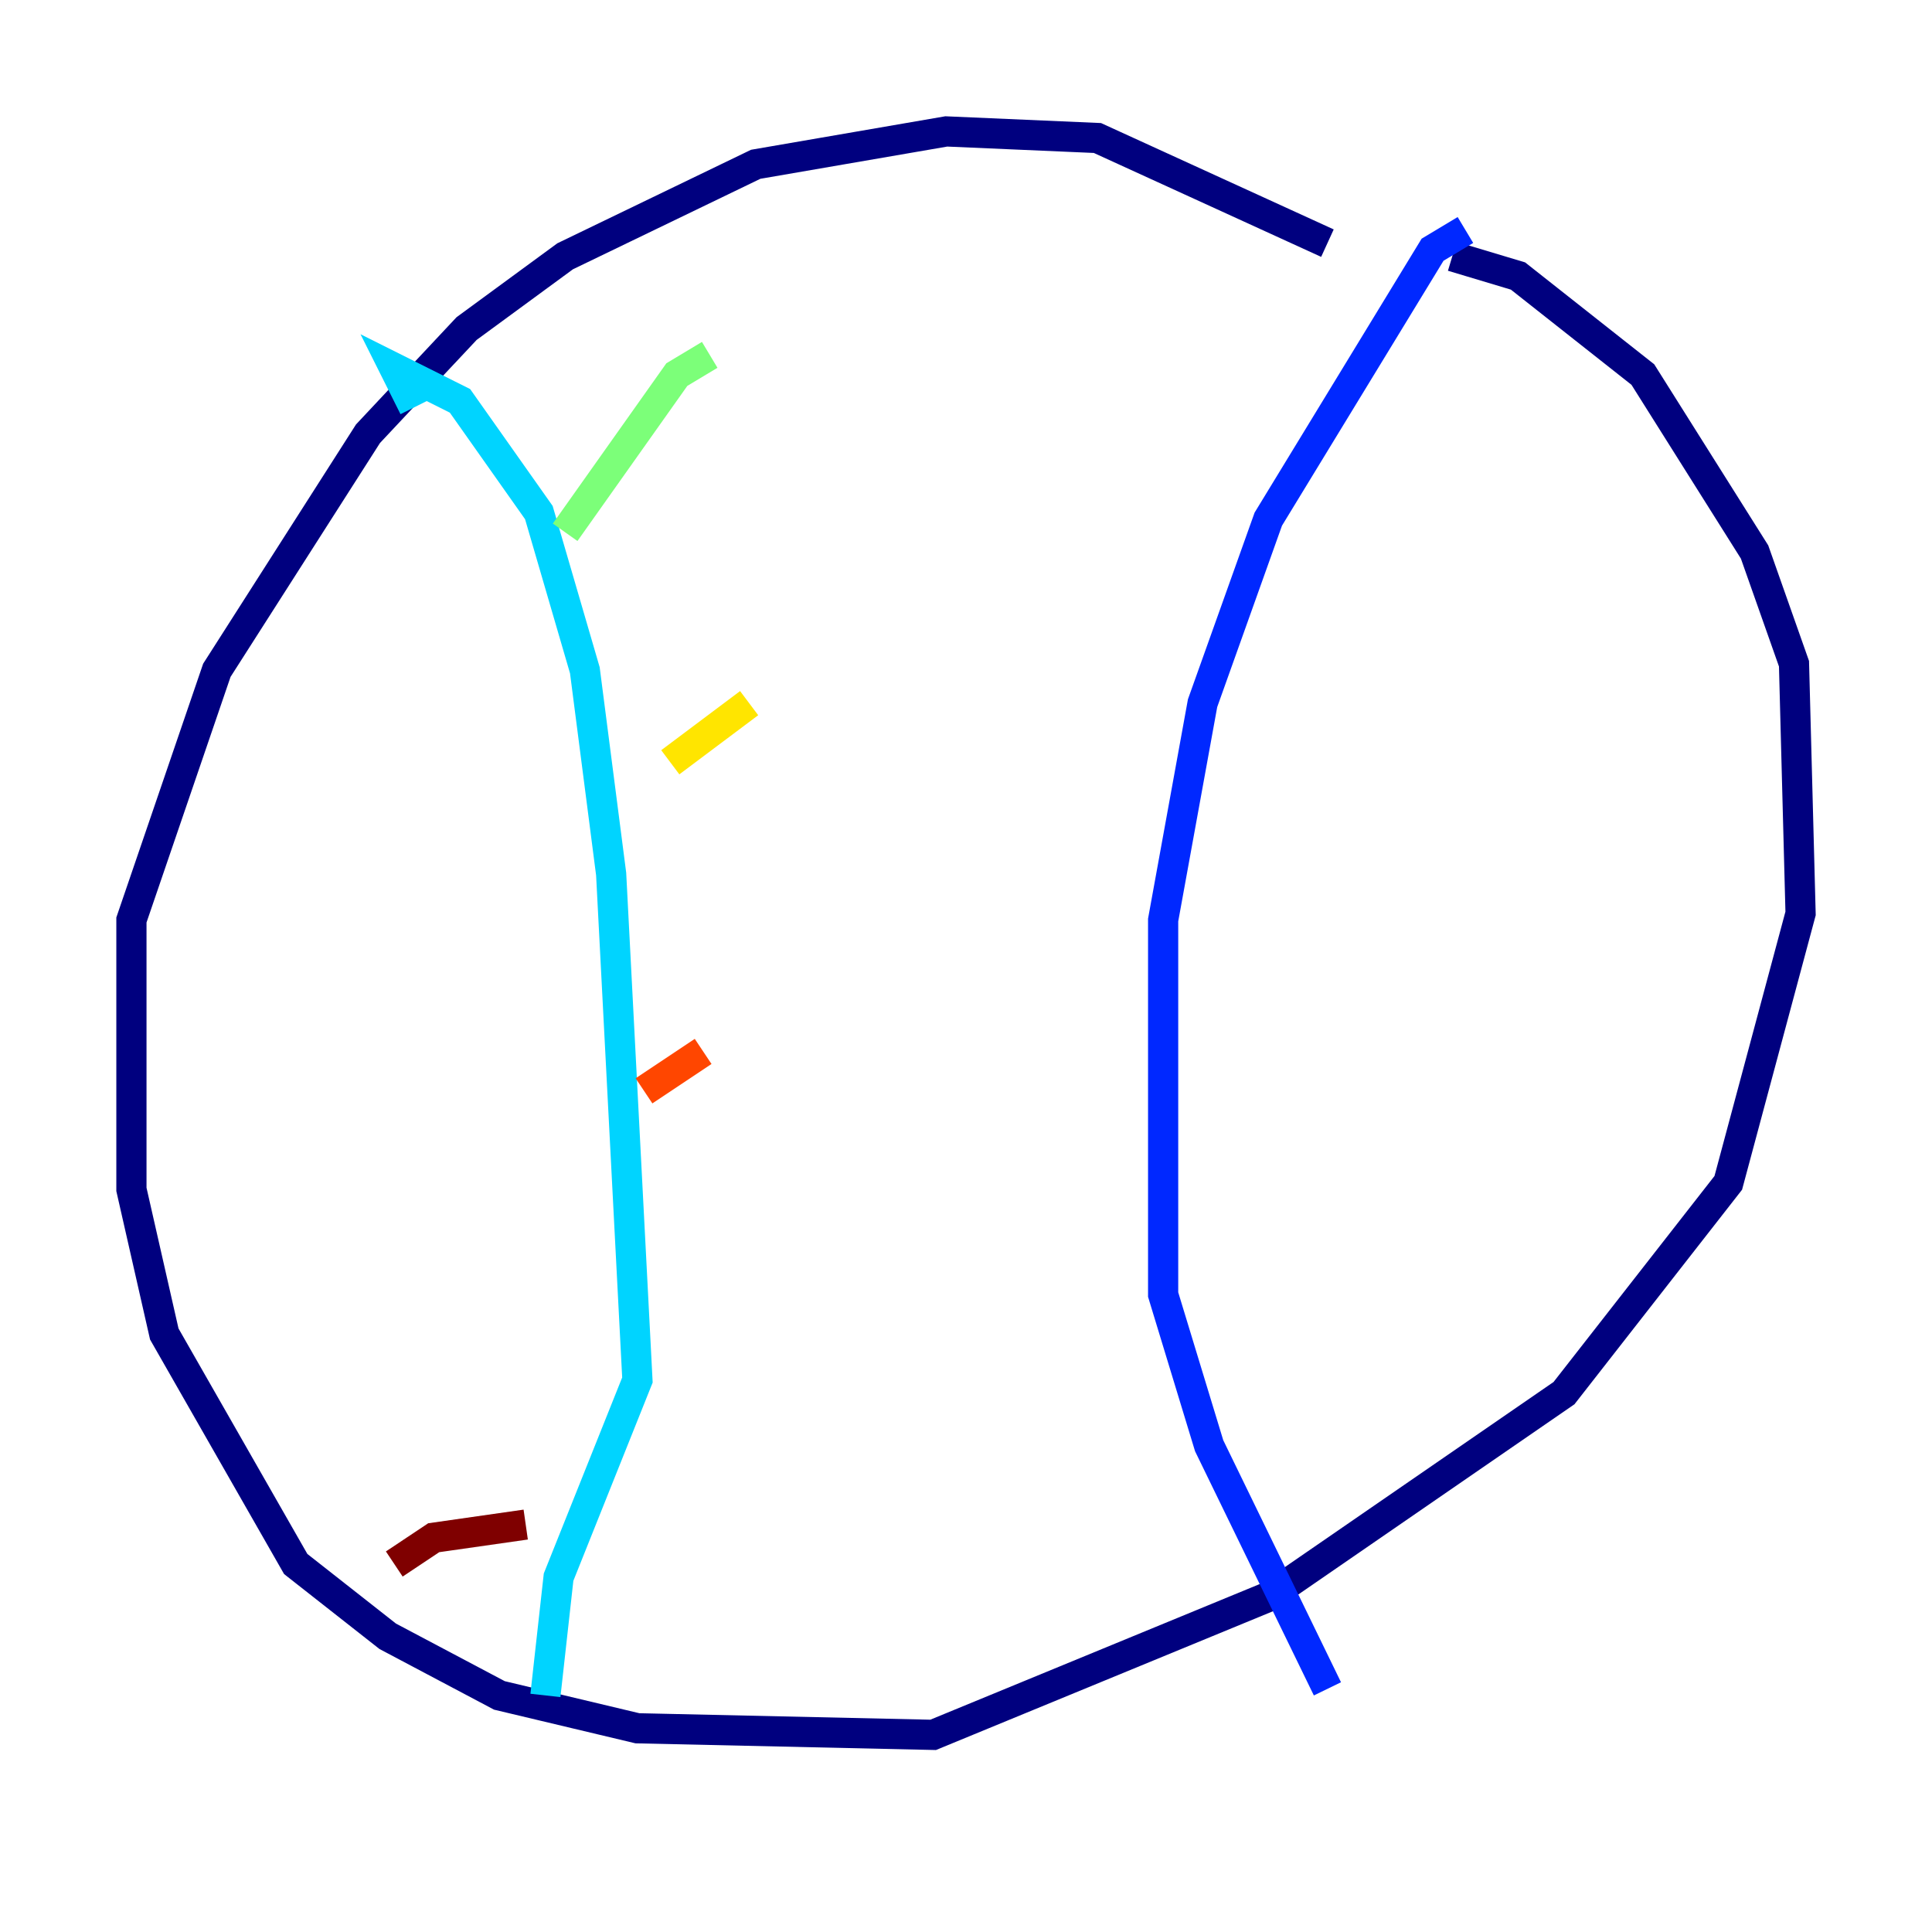 <?xml version="1.0" encoding="utf-8" ?>
<svg baseProfile="tiny" height="128" version="1.2" viewBox="0,0,128,128" width="128" xmlns="http://www.w3.org/2000/svg" xmlns:ev="http://www.w3.org/2001/xml-events" xmlns:xlink="http://www.w3.org/1999/xlink"><defs /><polyline fill="none" points="87.946,16.109 72.707,9.143 62.694,8.707 50.068,10.884 37.442,16.98 30.912,21.769 24.381,28.735 14.367,44.408 8.707,60.952 8.707,78.803 10.884,88.381 19.592,103.619 25.687,108.408 33.088,112.326 42.231,114.503 61.823,114.939 84.027,105.796 103.619,92.299 114.503,78.367 119.293,60.517 118.857,43.973 116.245,36.571 108.844,24.816 100.571,18.286 96.218,16.98" stroke="#00007f" stroke-width="2" /><polyline fill="none" points="97.088,15.238 94.912,16.544 84.027,34.395 79.674,46.585 77.061,60.952 77.061,85.769 80.109,95.782 87.946,111.891" stroke="#0028ff" stroke-width="2" /><polyline fill="none" points="27.429,26.993 26.122,24.381 30.476,26.558 35.701,33.959 38.748,44.408 40.49,57.905 42.231,91.429 37.007,104.49 36.136,112.326" stroke="#00d4ff" stroke-width="2" /><polyline fill="none" points="47.02,23.51 44.843,24.816 37.442,35.265" stroke="#7cff79" stroke-width="2" /><polyline fill="none" points="49.633,46.585 44.408,50.503" stroke="#ffe500" stroke-width="2" /><polyline fill="none" points="46.585,69.66 42.667,72.272" stroke="#ff4600" stroke-width="2" /><polyline fill="none" points="34.83,101.007 28.735,101.878 26.122,103.619" stroke="#7f0000" stroke-width="2" /></svg>